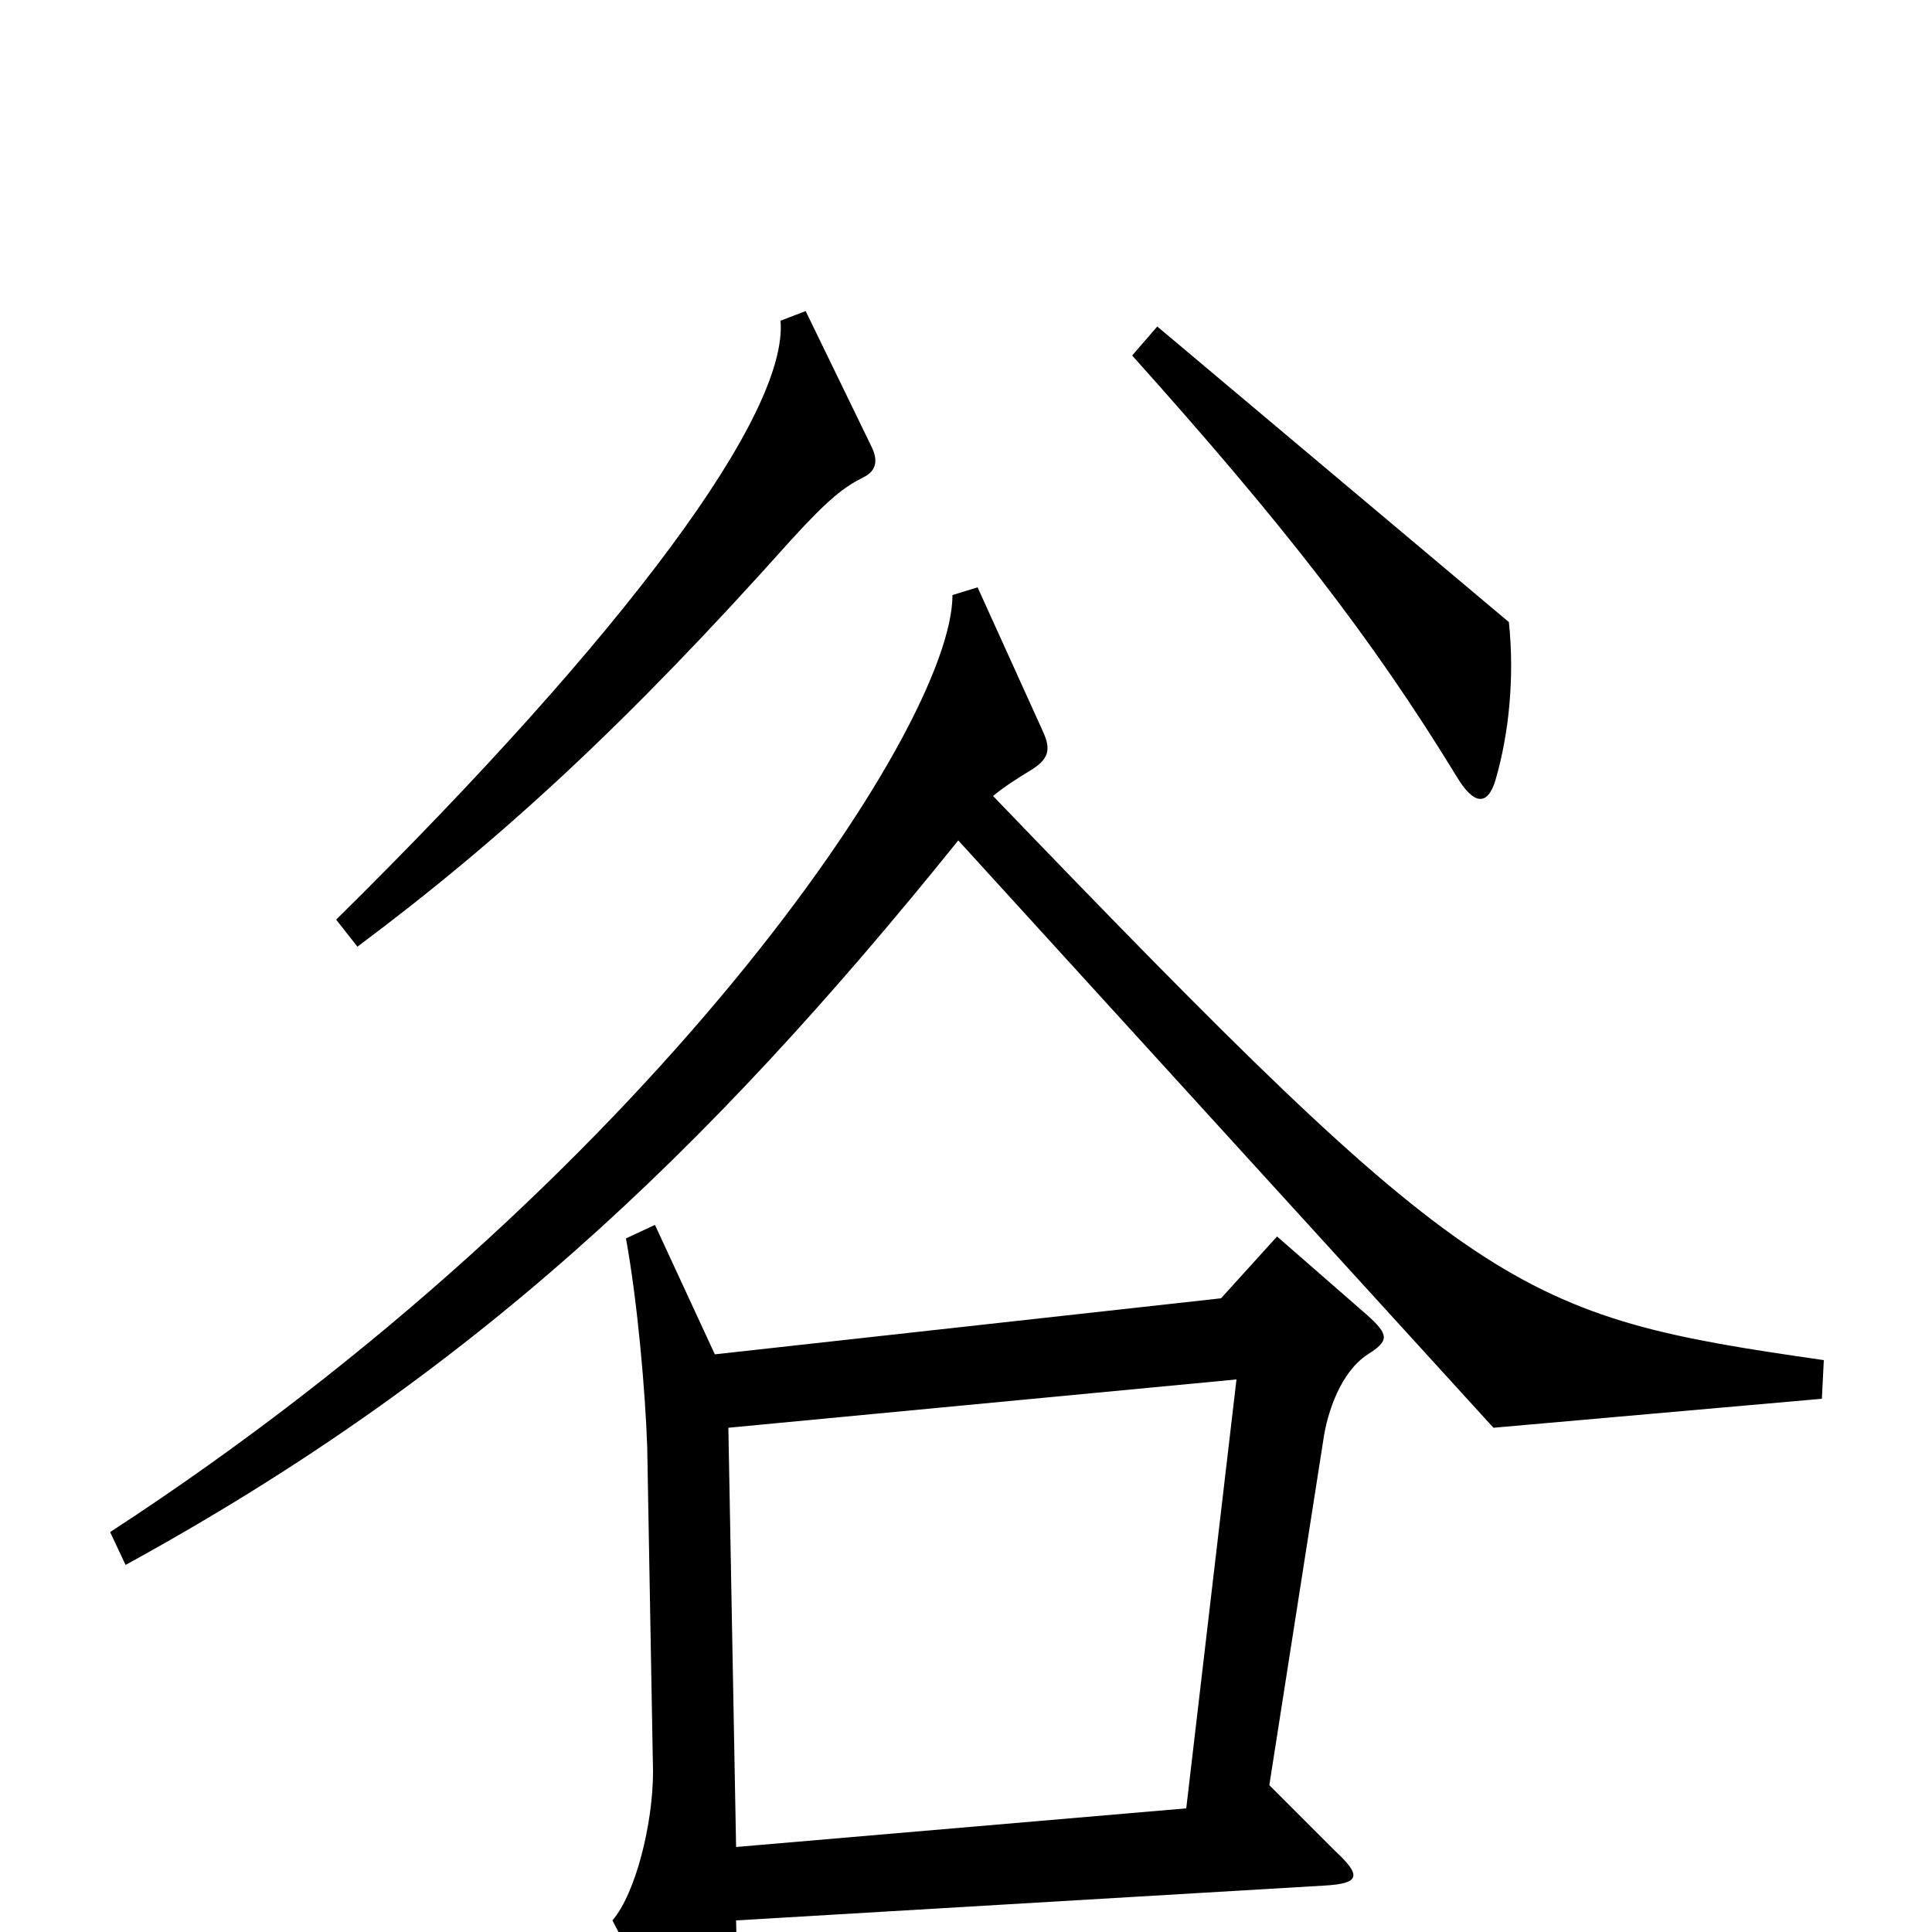 <svg xmlns="http://www.w3.org/2000/svg" viewBox="0 -1000 1000 1000">
	<path fill="#000000" d="M781 -678L599 -831L586 -816C664 -729 710 -670 754 -598C763 -583 770 -583 774 -596C781 -620 784 -649 781 -678ZM451 -769L417 -839L404 -834C408 -786 325 -673 174 -524L185 -510C260 -566 325 -626 409 -720C429 -742 437 -748 447 -753C453 -756 455 -761 451 -769ZM944 -296C784 -319 764 -328 514 -588C520 -593 528 -598 533 -601C543 -607 544 -612 540 -621L506 -696L493 -692C493 -623 335 -388 57 -207L65 -190C242 -287 364 -401 496 -565L773 -261L943 -276ZM708 -299C719 -306 719 -309 708 -319L661 -360L632 -328L370 -299L339 -366L324 -359C330 -326 334 -280 335 -251L338 -83C338 -56 329 -20 317 -6L356 69C365 87 374 85 377 69C381 47 382 33 381 -6L685 -24C704 -25 705 -29 691 -42L657 -76L685 -255C687 -269 694 -290 708 -299ZM640 -286L614 -64L381 -44L377 -261Z"/>
</svg>